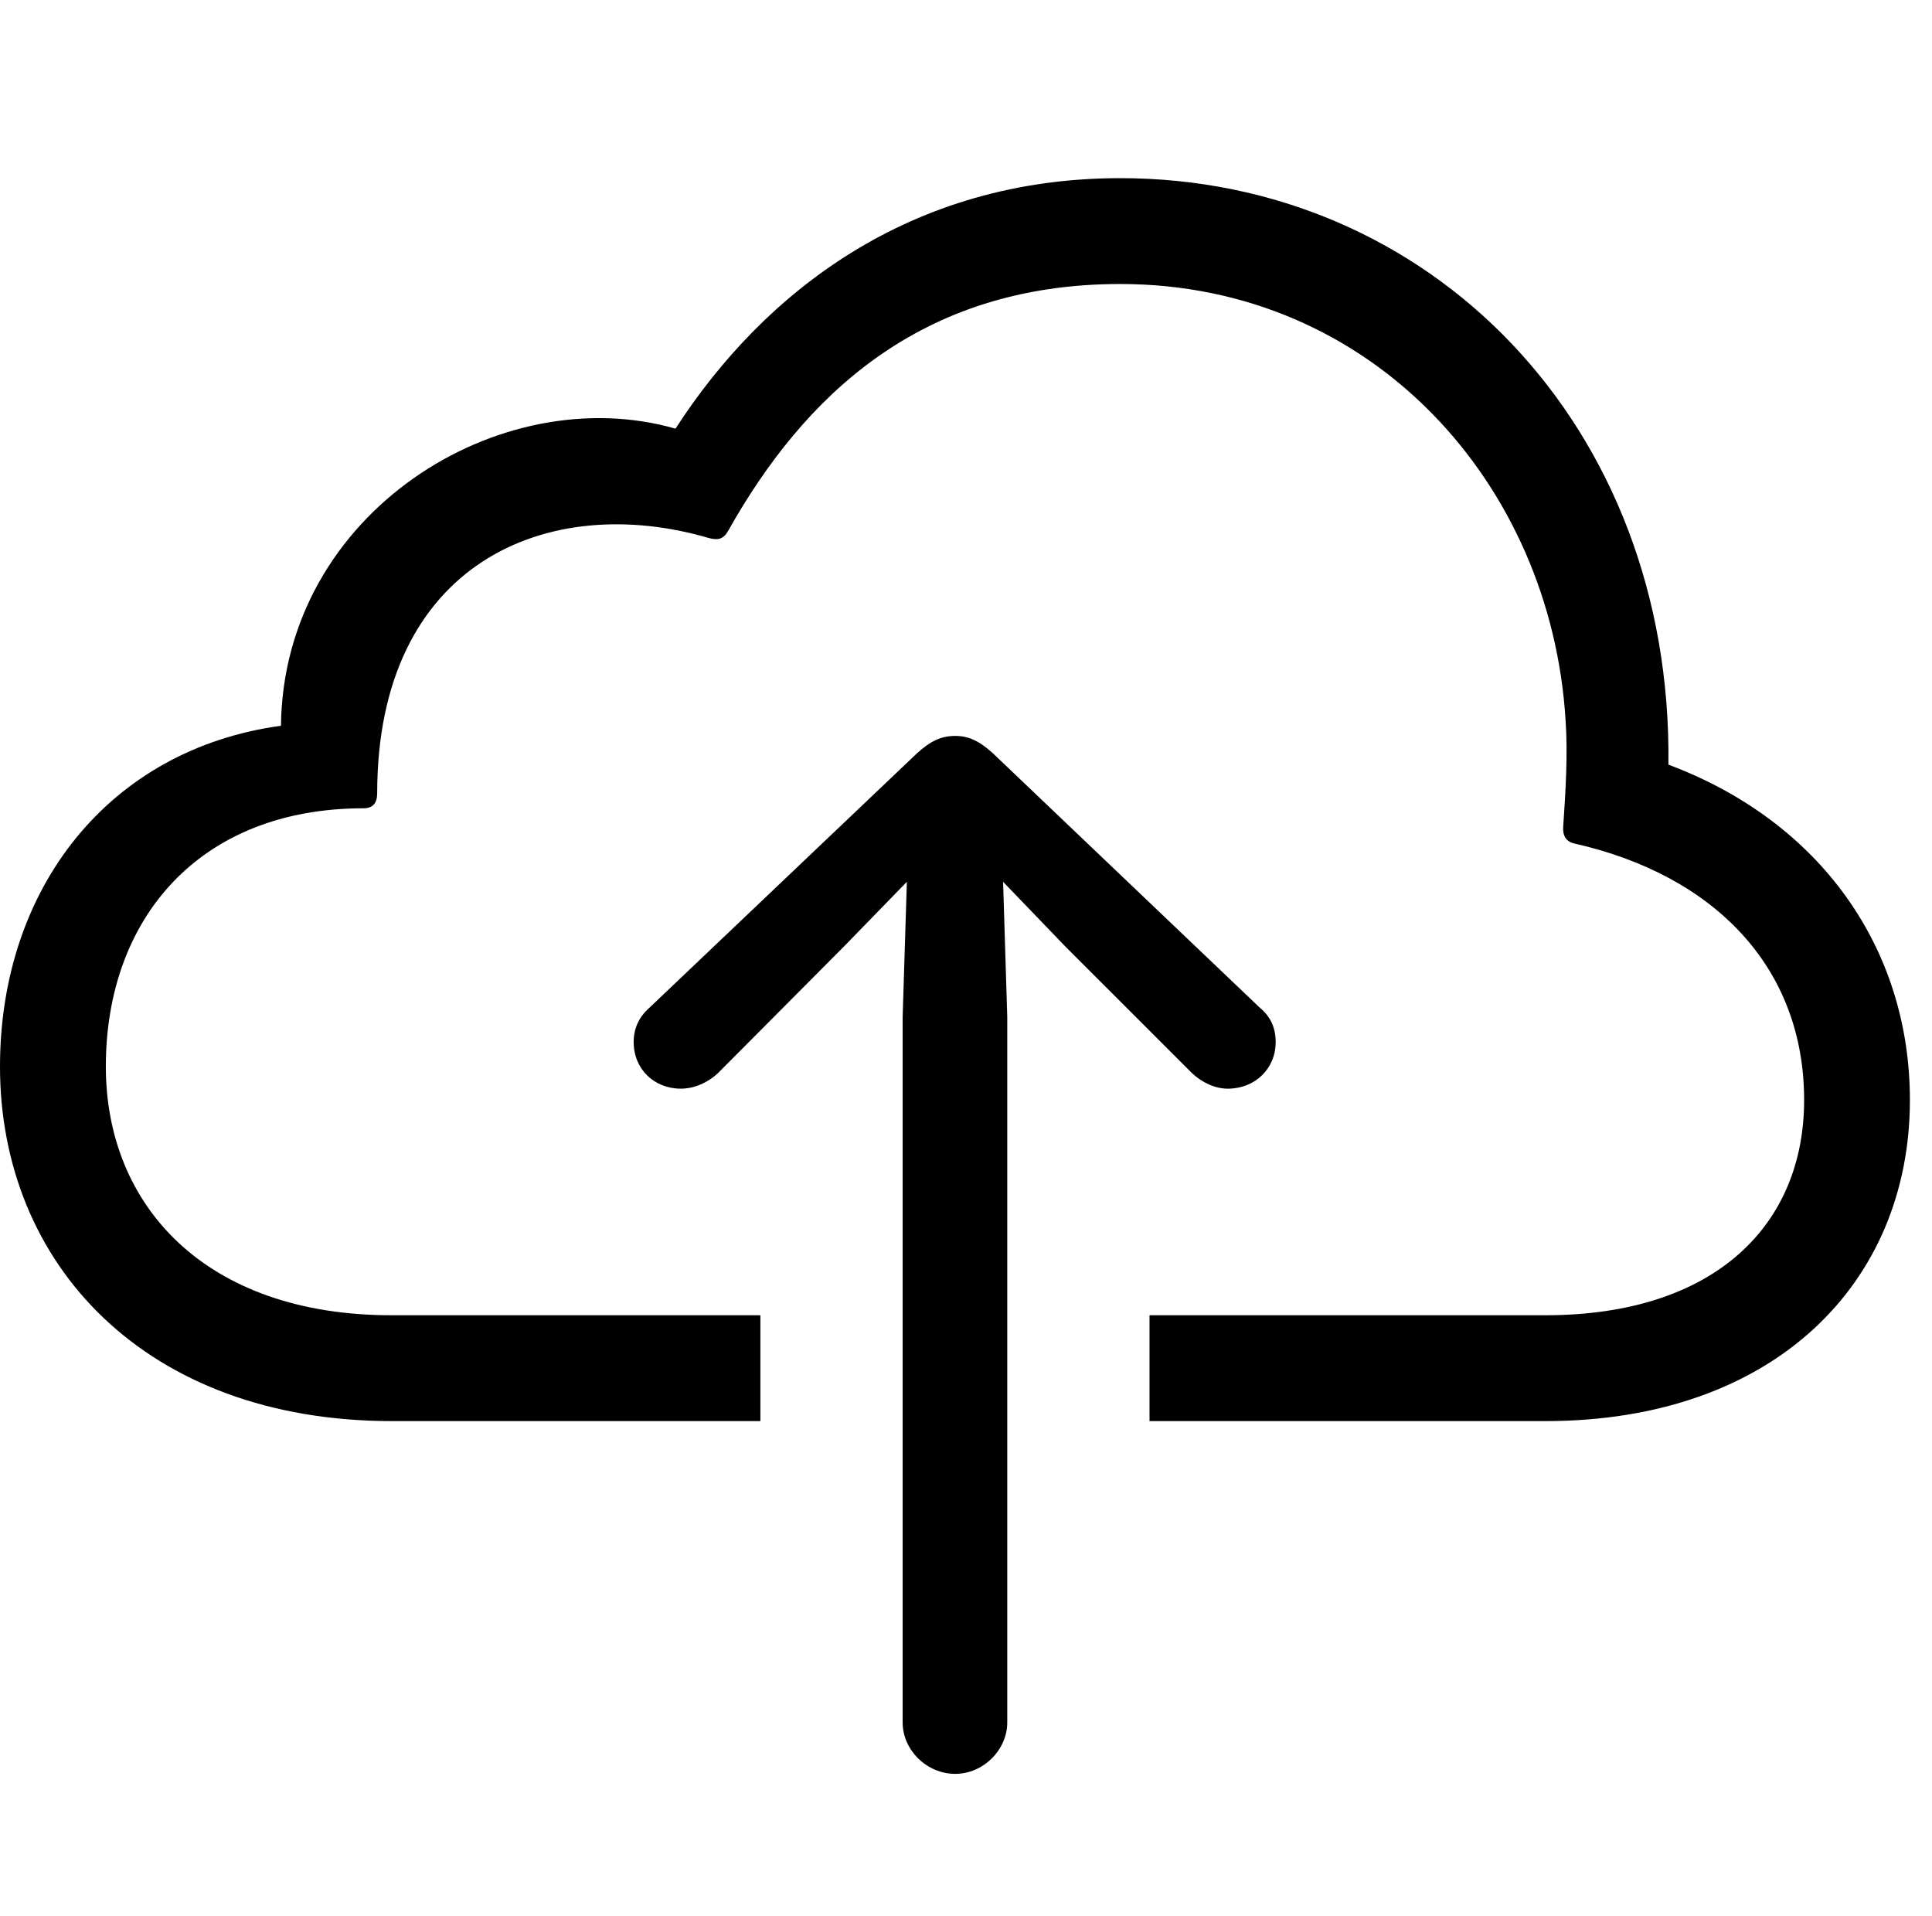 <svg version="1.1" xmlns="http://www.w3.org/2000/svg" xmlns:xlink="http://www.w3.org/1999/xlink" width="31.562" height="31.299" viewBox="0 0 31.562 31.299">
 <g>
  <rect height="31.299" opacity="0" width="31.562" x="0" y="0"/>
  <path d="M27.256 12.49C29.736 13.418 31.201 15.488 31.201 17.969C31.201 20.947 28.994 23.213 25.244 23.213L18.779 23.213L18.779 21.484L25.244 21.484C28.027 21.484 29.473 20 29.473 17.969C29.473 15.801 28.008 14.297 25.723 13.779C25.586 13.75 25.527 13.652 25.537 13.506C25.576 12.94 25.615 12.305 25.576 11.768C25.342 7.91 22.422 4.639 18.301 4.639C15.02 4.639 13.125 6.484 11.895 8.672C11.816 8.809 11.729 8.828 11.582 8.789C8.955 8.018 6.162 9.189 6.162 12.959C6.162 13.115 6.094 13.203 5.938 13.203C3.262 13.203 1.729 15 1.729 17.422C1.729 19.688 3.35 21.484 6.396 21.484L12.422 21.484L12.422 23.213L6.406 23.213C2.373 23.213 0 20.645 0 17.422C0 14.502 1.787 12.236 4.59 11.855C4.629 8.369 8.174 6.182 11.035 7.002C12.48 4.766 14.873 2.91 18.301 2.91C23.359 2.91 27.324 6.943 27.256 12.49Z" fill="currentColor"/>
  <path d="M15.605 28.975C16.064 28.975 16.455 28.584 16.455 28.135L16.455 16.611L16.387 14.404L17.412 15.469L19.473 17.529C19.639 17.686 19.854 17.783 20.059 17.783C20.498 17.783 20.84 17.461 20.84 17.021C20.84 16.797 20.762 16.611 20.586 16.465L16.221 12.305C15.996 12.1 15.82 12.021 15.605 12.021C15.381 12.021 15.205 12.1 14.98 12.305L10.605 16.465C10.44 16.611 10.352 16.797 10.352 17.021C10.352 17.461 10.684 17.783 11.123 17.783C11.338 17.783 11.562 17.686 11.729 17.529L13.779 15.469L14.815 14.404L14.746 16.611L14.746 28.135C14.746 28.584 15.137 28.975 15.605 28.975Z" fill="currentColor"/>
 </g>
</svg>
